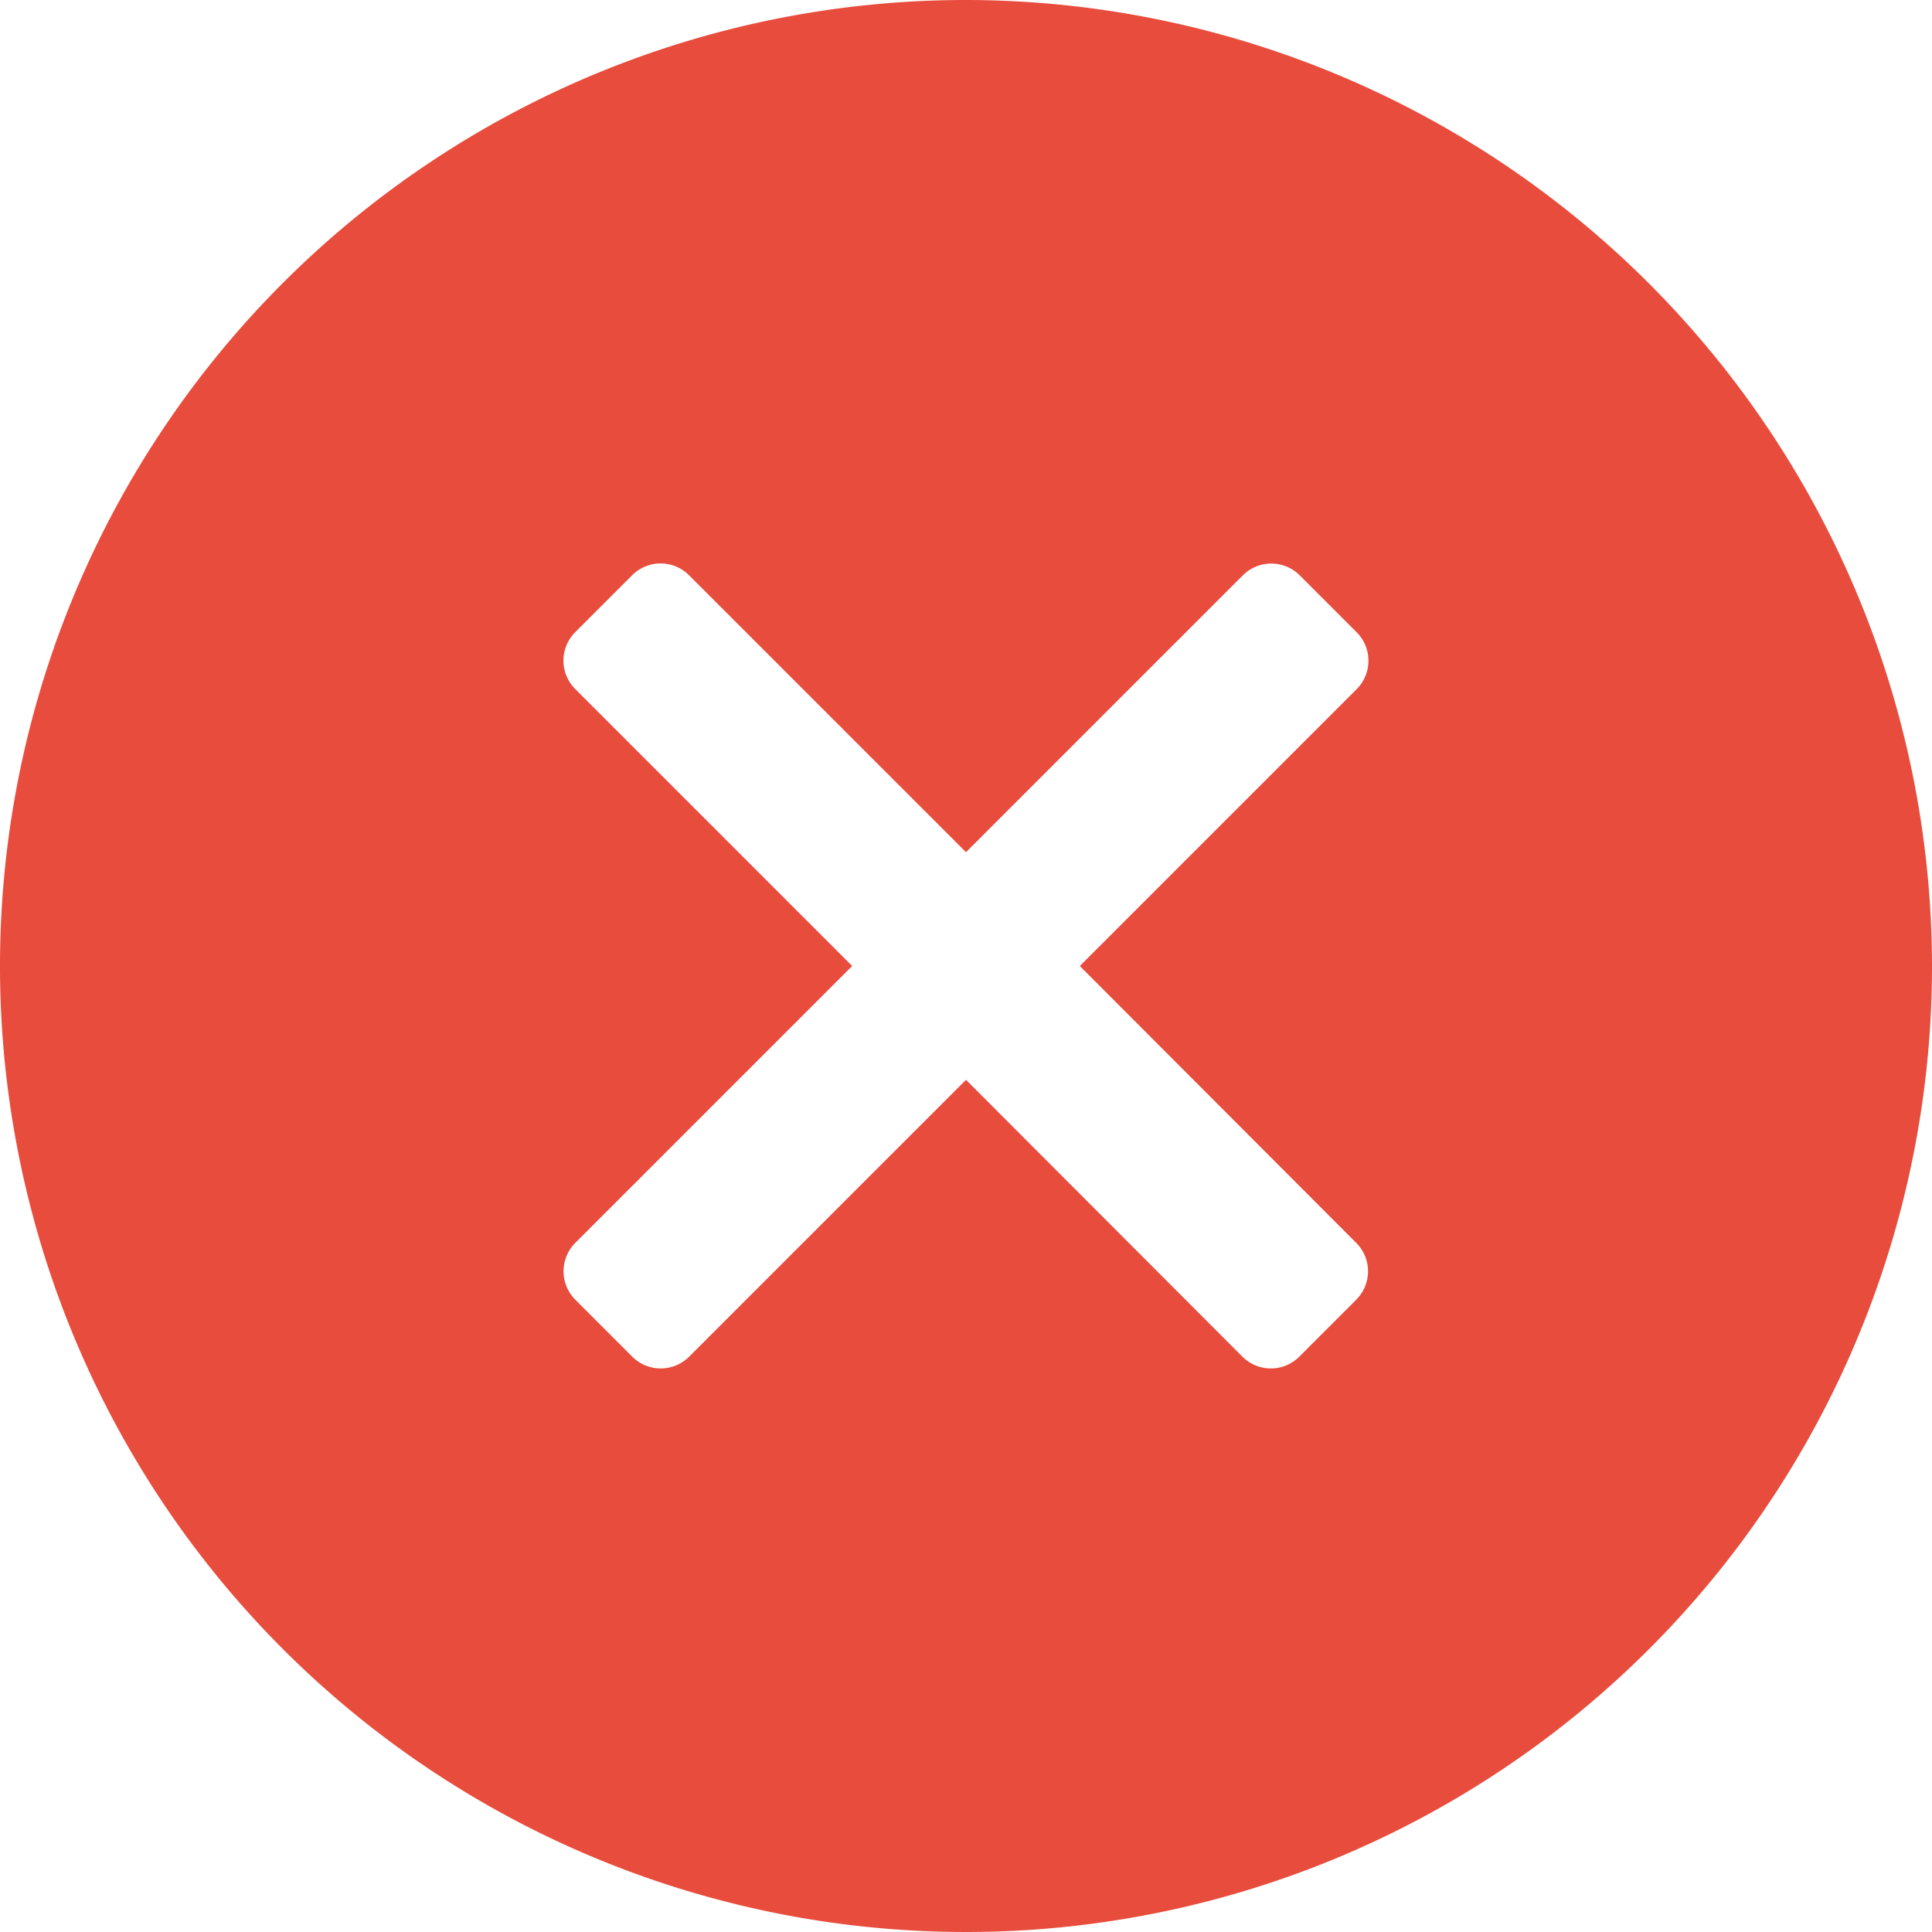 <svg xmlns="http://www.w3.org/2000/svg" width="17.824" height="17.823" viewBox="0 0 17.824 17.823">
  <g id="error" transform="translate(0)">
    <g id="Grupo_2475" data-name="Grupo 2475" transform="translate(0 0)">
      <path id="Trazado_7126" data-name="Trazado 7126" d="M8.912,0a8.912,8.912,0,1,0,8.912,8.912A8.922,8.922,0,0,0,8.912,0Zm3.6,11.466a.371.371,0,0,1,0,.525l-.525.525a.371.371,0,0,1-.525,0L8.912,9.962,6.358,12.516a.371.371,0,0,1-.525,0l-.525-.525a.371.371,0,0,1,0-.525L7.862,8.912,5.307,6.357a.371.371,0,0,1,0-.525l.525-.525a.371.371,0,0,1,.525,0L8.912,7.862l2.554-2.554a.371.371,0,0,1,.525,0l.525.525a.371.371,0,0,1,0,.525L9.962,8.912Z" fill="#e74c3c"/>
    </g>
  </g>
</svg>
